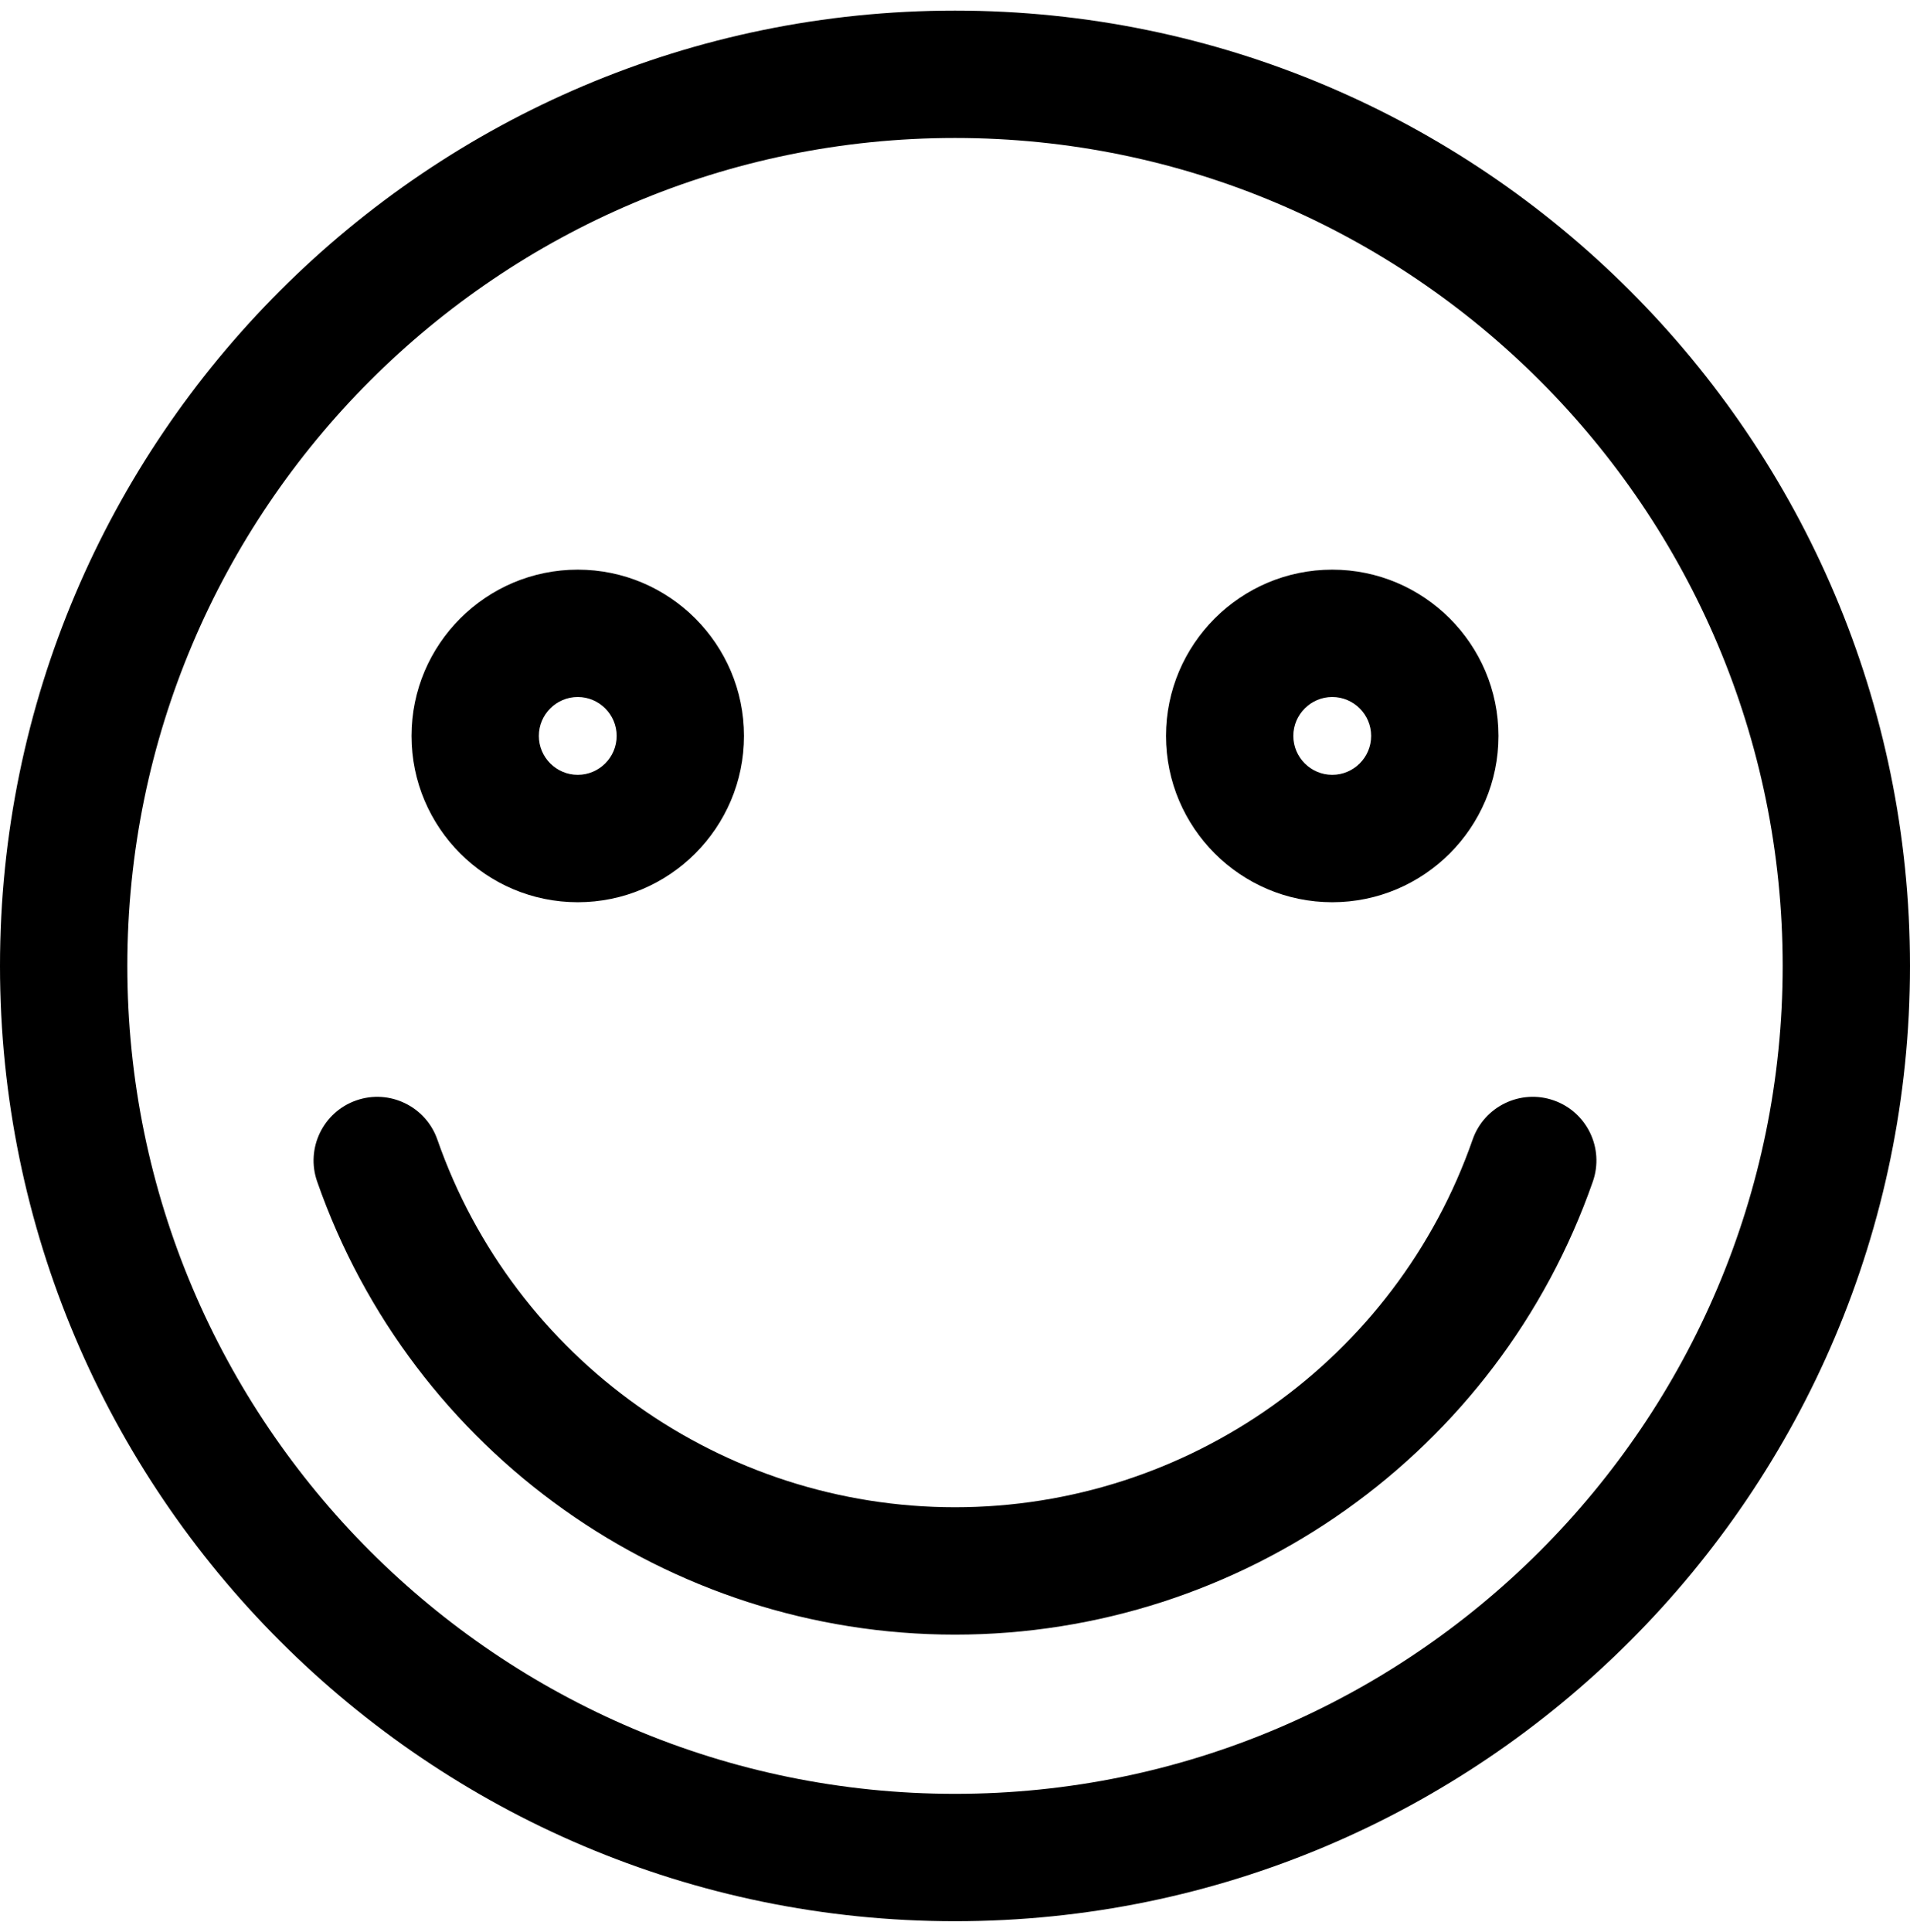 <?xml version="1.0" encoding="UTF-8"?>
<svg width="90px" height="91px" viewBox="0 0 90 91" version="1.1" xmlns="http://www.w3.org/2000/svg" xmlns:xlink="http://www.w3.org/1999/xlink">
    <title>Shape</title>
    <g id="Page-1" stroke="none" stroke-width="1" fill="none" fill-rule="evenodd">
        <g id="noun_Smiley_1479738" transform="translate(-5, 0)" fill="#000000" fill-rule="nonzero">
            <path d="M50,0.5 C25.187,0.5 5,20.687 5,45.5 C5,70.313 25.187,90.5 50,90.5 C74.813,90.5 95,70.313 95,45.5 C95,20.687 74.813,0.5 50,0.5 Z M50,84.5 C28.495,84.5 11,67.005 11,45.5 C11,23.995 28.495,6.5 50,6.5 C71.505,6.5 89,23.995 89,45.5 C89,67.005 71.505,84.5 50,84.5 Z M78.212,51.834 C76.649,51.29 74.938,52.114 74.392,53.678 C70.775,64.039 60.974,71 50,71 C39.026,71 29.225,64.039 25.608,53.679 C25.062,52.115 23.351,51.29 21.788,51.835 C20.224,52.381 19.398,54.092 19.944,55.656 C24.399,68.422 36.478,77 50,77 C63.522,77 75.601,68.422 80.056,55.656 C80.602,54.091 79.776,52.38 78.212,51.834 Z M32.224,42.5 C36.543,42.5 40.057,38.986 40.057,34.667 C40.057,30.348 36.543,26.834 32.224,26.834 C27.905,26.834 24.391,30.348 24.391,34.667 C24.391,38.986 27.904,42.5 32.224,42.5 Z M32.224,32.833 C33.235,32.833 34.057,33.655 34.057,34.666 C34.057,35.677 33.235,36.499 32.224,36.499 C31.213,36.499 30.391,35.677 30.391,34.666 C30.391,33.656 31.213,32.833 32.224,32.833 Z M67.776,42.5 C72.095,42.5 75.609,38.986 75.609,34.667 C75.609,30.348 72.095,26.834 67.776,26.834 C63.457,26.834 59.943,30.348 59.943,34.667 C59.943,38.986 63.457,42.5 67.776,42.5 Z M67.776,32.833 C68.787,32.833 69.609,33.655 69.609,34.666 C69.609,35.677 68.787,36.499 67.776,36.499 C66.765,36.499 65.943,35.677 65.943,34.666 C65.943,33.656 66.766,32.833 67.776,32.833 Z" id="Shape"></path>
        </g>
    </g>
</svg>